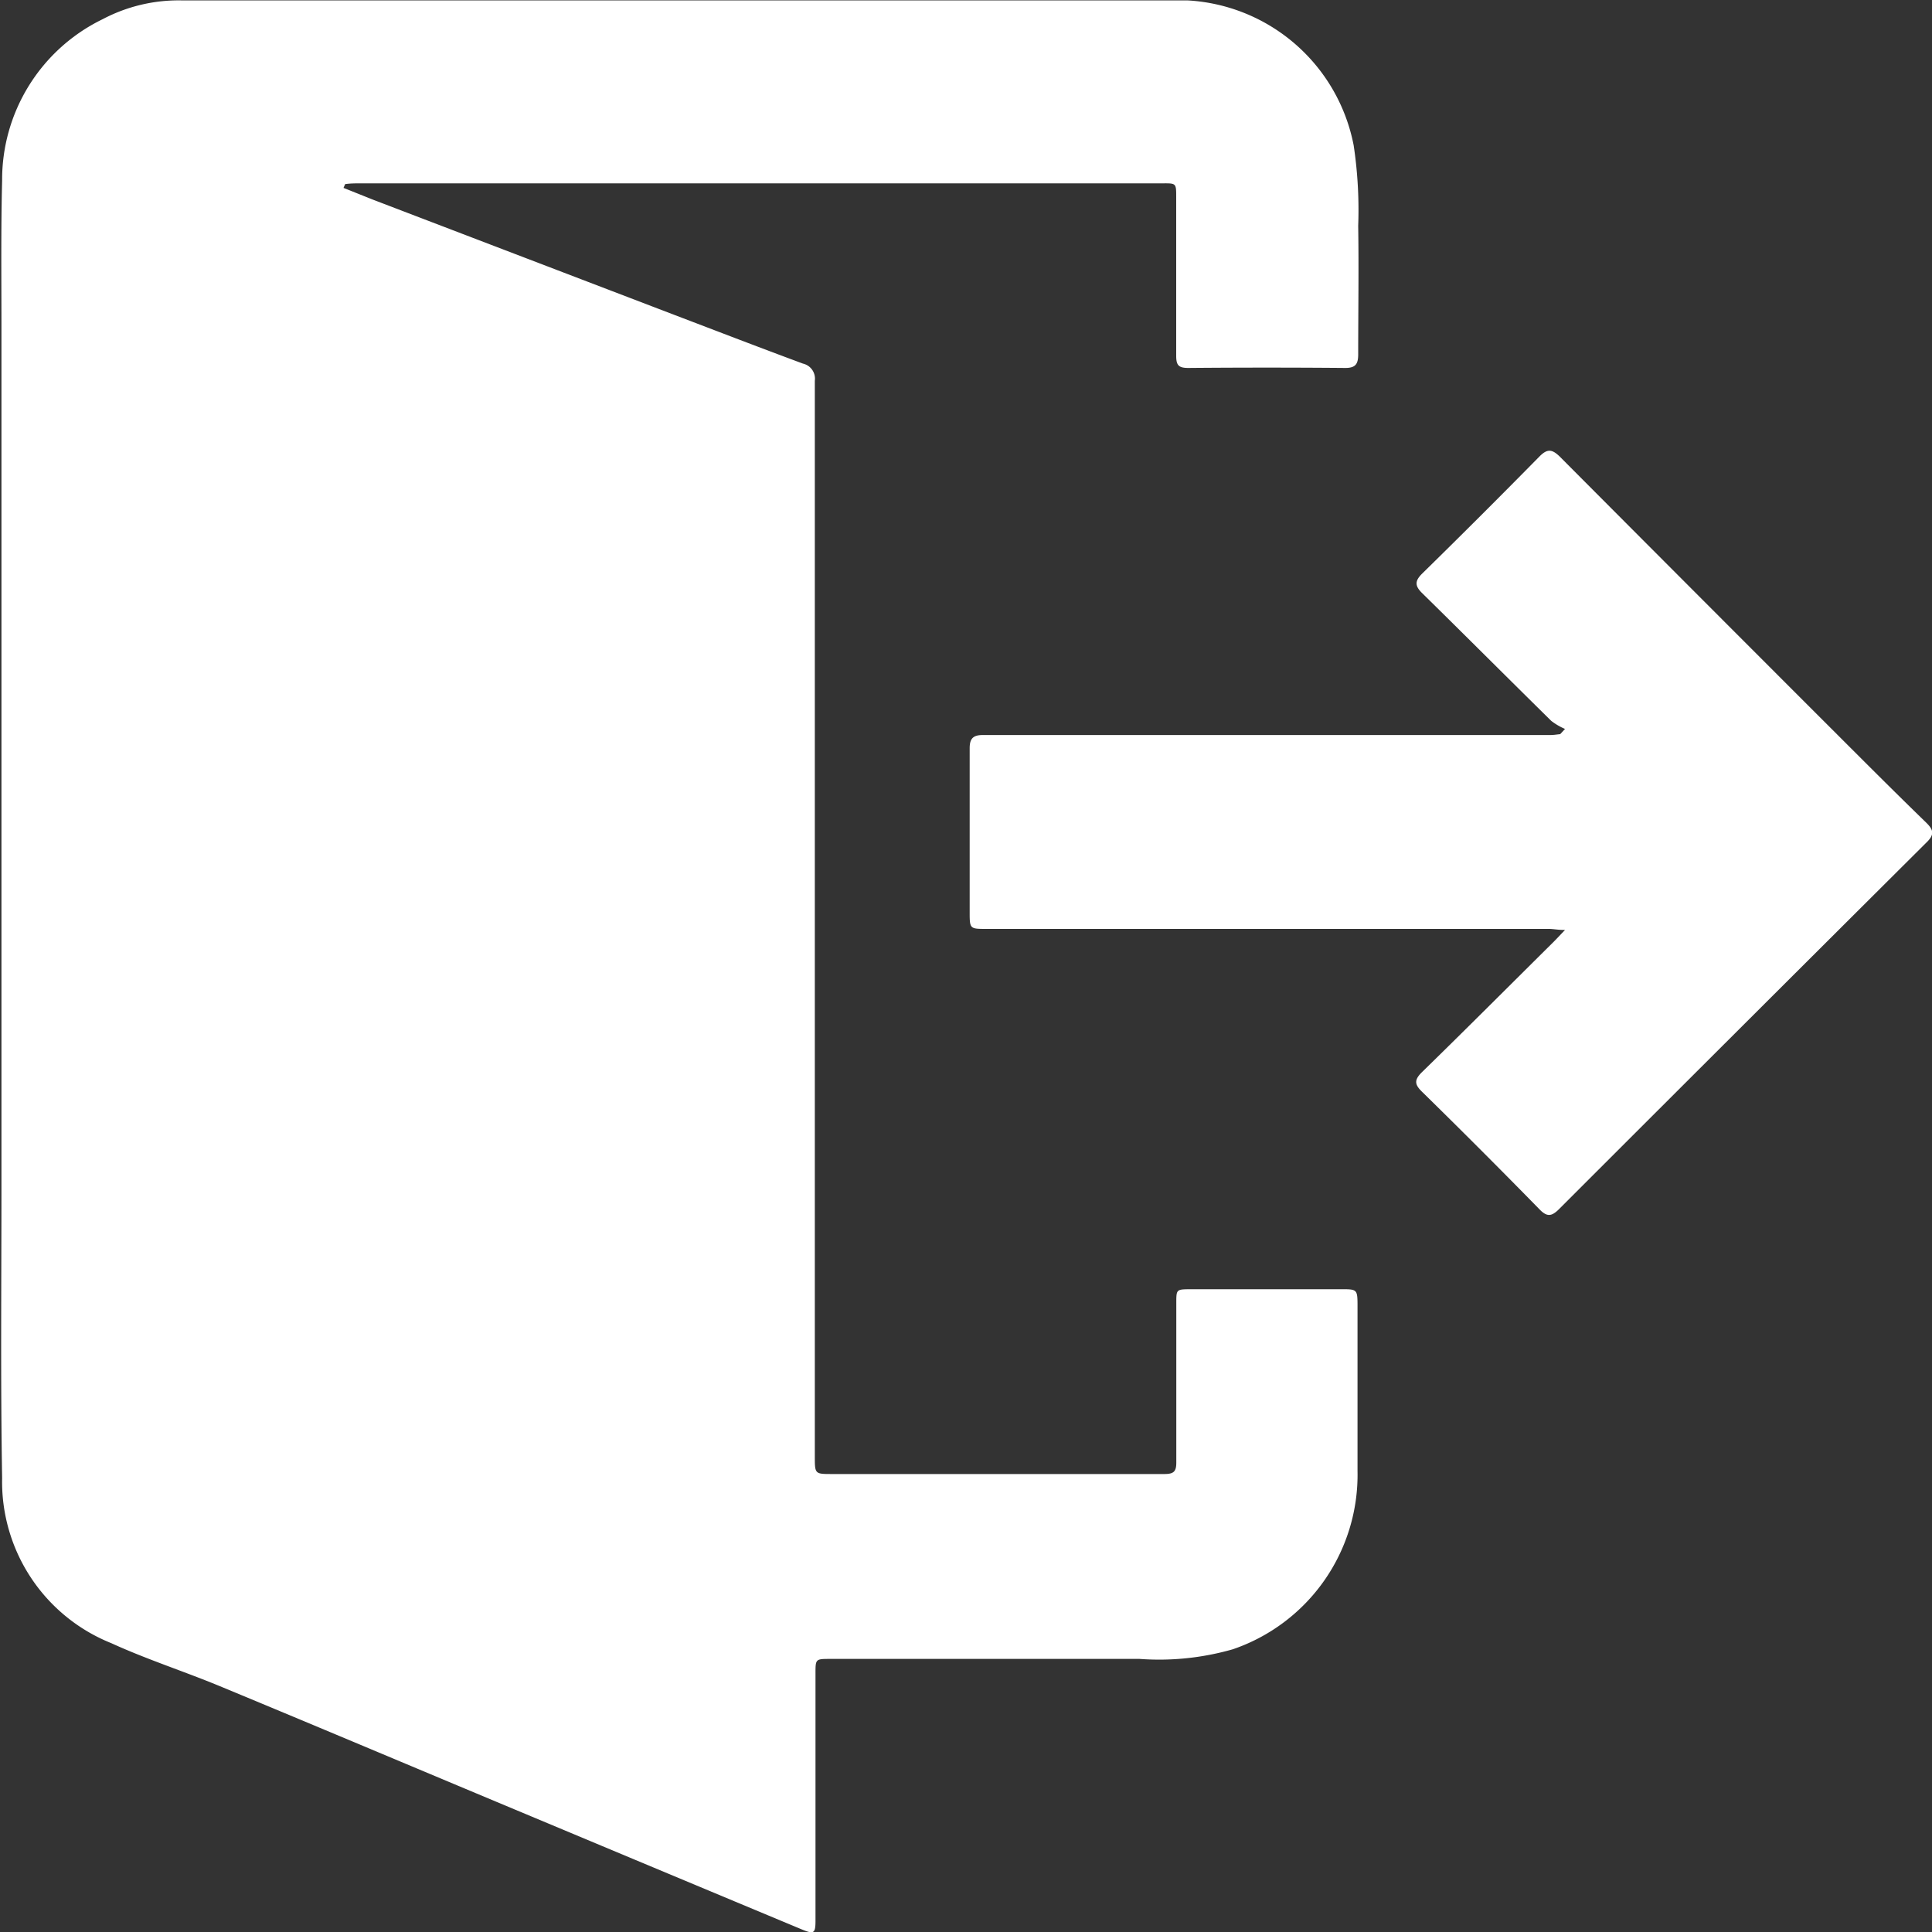 <svg xmlns="http://www.w3.org/2000/svg" width="20" height="20" viewBox="0 0 20 20">
  <rect x="0" y="0" width="20" height="20" fill="#333333" stroke="none"/>
  <g id="Group_341" data-name="Group 341" transform="translate(-245.256 -247.045)">
    <path id="Path_99" data-name="Path 99" d="M248.812,248.99l.3.12,3.123,1.194c.444.169.887.34,1.333.505a.16.16,0,0,1,.123.178q0,2.307,0,4.615,0,2.648,0,5.3c0,.406,0,.812,0,1.218,0,.183,0,.184.175.184q1.721,0,3.444,0c.1,0,.124-.028.123-.126,0-.547,0-1.095,0-1.642,0-.144,0-.144.147-.145h1.579c.141,0,.149.008.15.151,0,.578,0,1.155,0,1.732a1.908,1.908,0,0,1-1.29,1.844,2.767,2.767,0,0,1-.966.1l-3.2,0c-.158,0-.155,0-.155.16q0,1.274,0,2.548c0,.134-.016.144-.14.093q-1.381-.576-2.762-1.154c-1.08-.451-2.157-.906-3.238-1.354-.38-.159-.776-.285-1.15-.456a1.8,1.8,0,0,1-1.13-1.709c-.017-1.006-.007-2.011-.007-3.017q0-2.793,0-5.587c0-1.1,0-2.205,0-3.308,0-.506-.006-1.013.007-1.519a1.846,1.846,0,0,1,1.04-1.671,1.684,1.684,0,0,1,.812-.195c1.635,0,3.268,0,4.9,0q2.292,0,4.584,0c.311,0,.622,0,.932,0a1.856,1.856,0,0,1,1.723,1.5,4.489,4.489,0,0,1,.047.834c.007.443,0,.887,0,1.33,0,.1-.027.142-.136.141q-.811-.007-1.623,0c-.1,0-.125-.028-.125-.125,0-.548,0-1.1,0-1.643,0-.144,0-.144-.14-.143h-8.3c-.054,0-.109,0-.163.008Z" transform="translate(0 0)" fill="#fff"/>
    <path id="Path_100" data-name="Path 100" d="M262.406,254.951a.662.662,0,0,1-.142-.083c-.447-.44-.89-.884-1.338-1.324-.077-.076-.074-.126,0-.2q.612-.6,1.216-1.214c.081-.082.13-.075.208,0q1.444,1.45,2.895,2.9c.3.3.6.6.9.891.078.076.087.125,0,.208q-1.9,1.892-3.8,3.792c-.079.079-.127.083-.206,0q-.6-.613-1.215-1.216c-.074-.073-.082-.119,0-.2.458-.447.91-.9,1.364-1.35.032-.032.063-.066.118-.123-.075,0-.121-.011-.168-.011h-5.819c-.173,0-.176,0-.176-.17,0-.565,0-1.131,0-1.7,0-.1.035-.137.136-.137.871,0,1.741,0,2.611,0h3.266c.034,0,.067-.006.1-.009Z" transform="translate(-0.949 -0.36)" fill="#fff"/>
  </g>
</svg>
